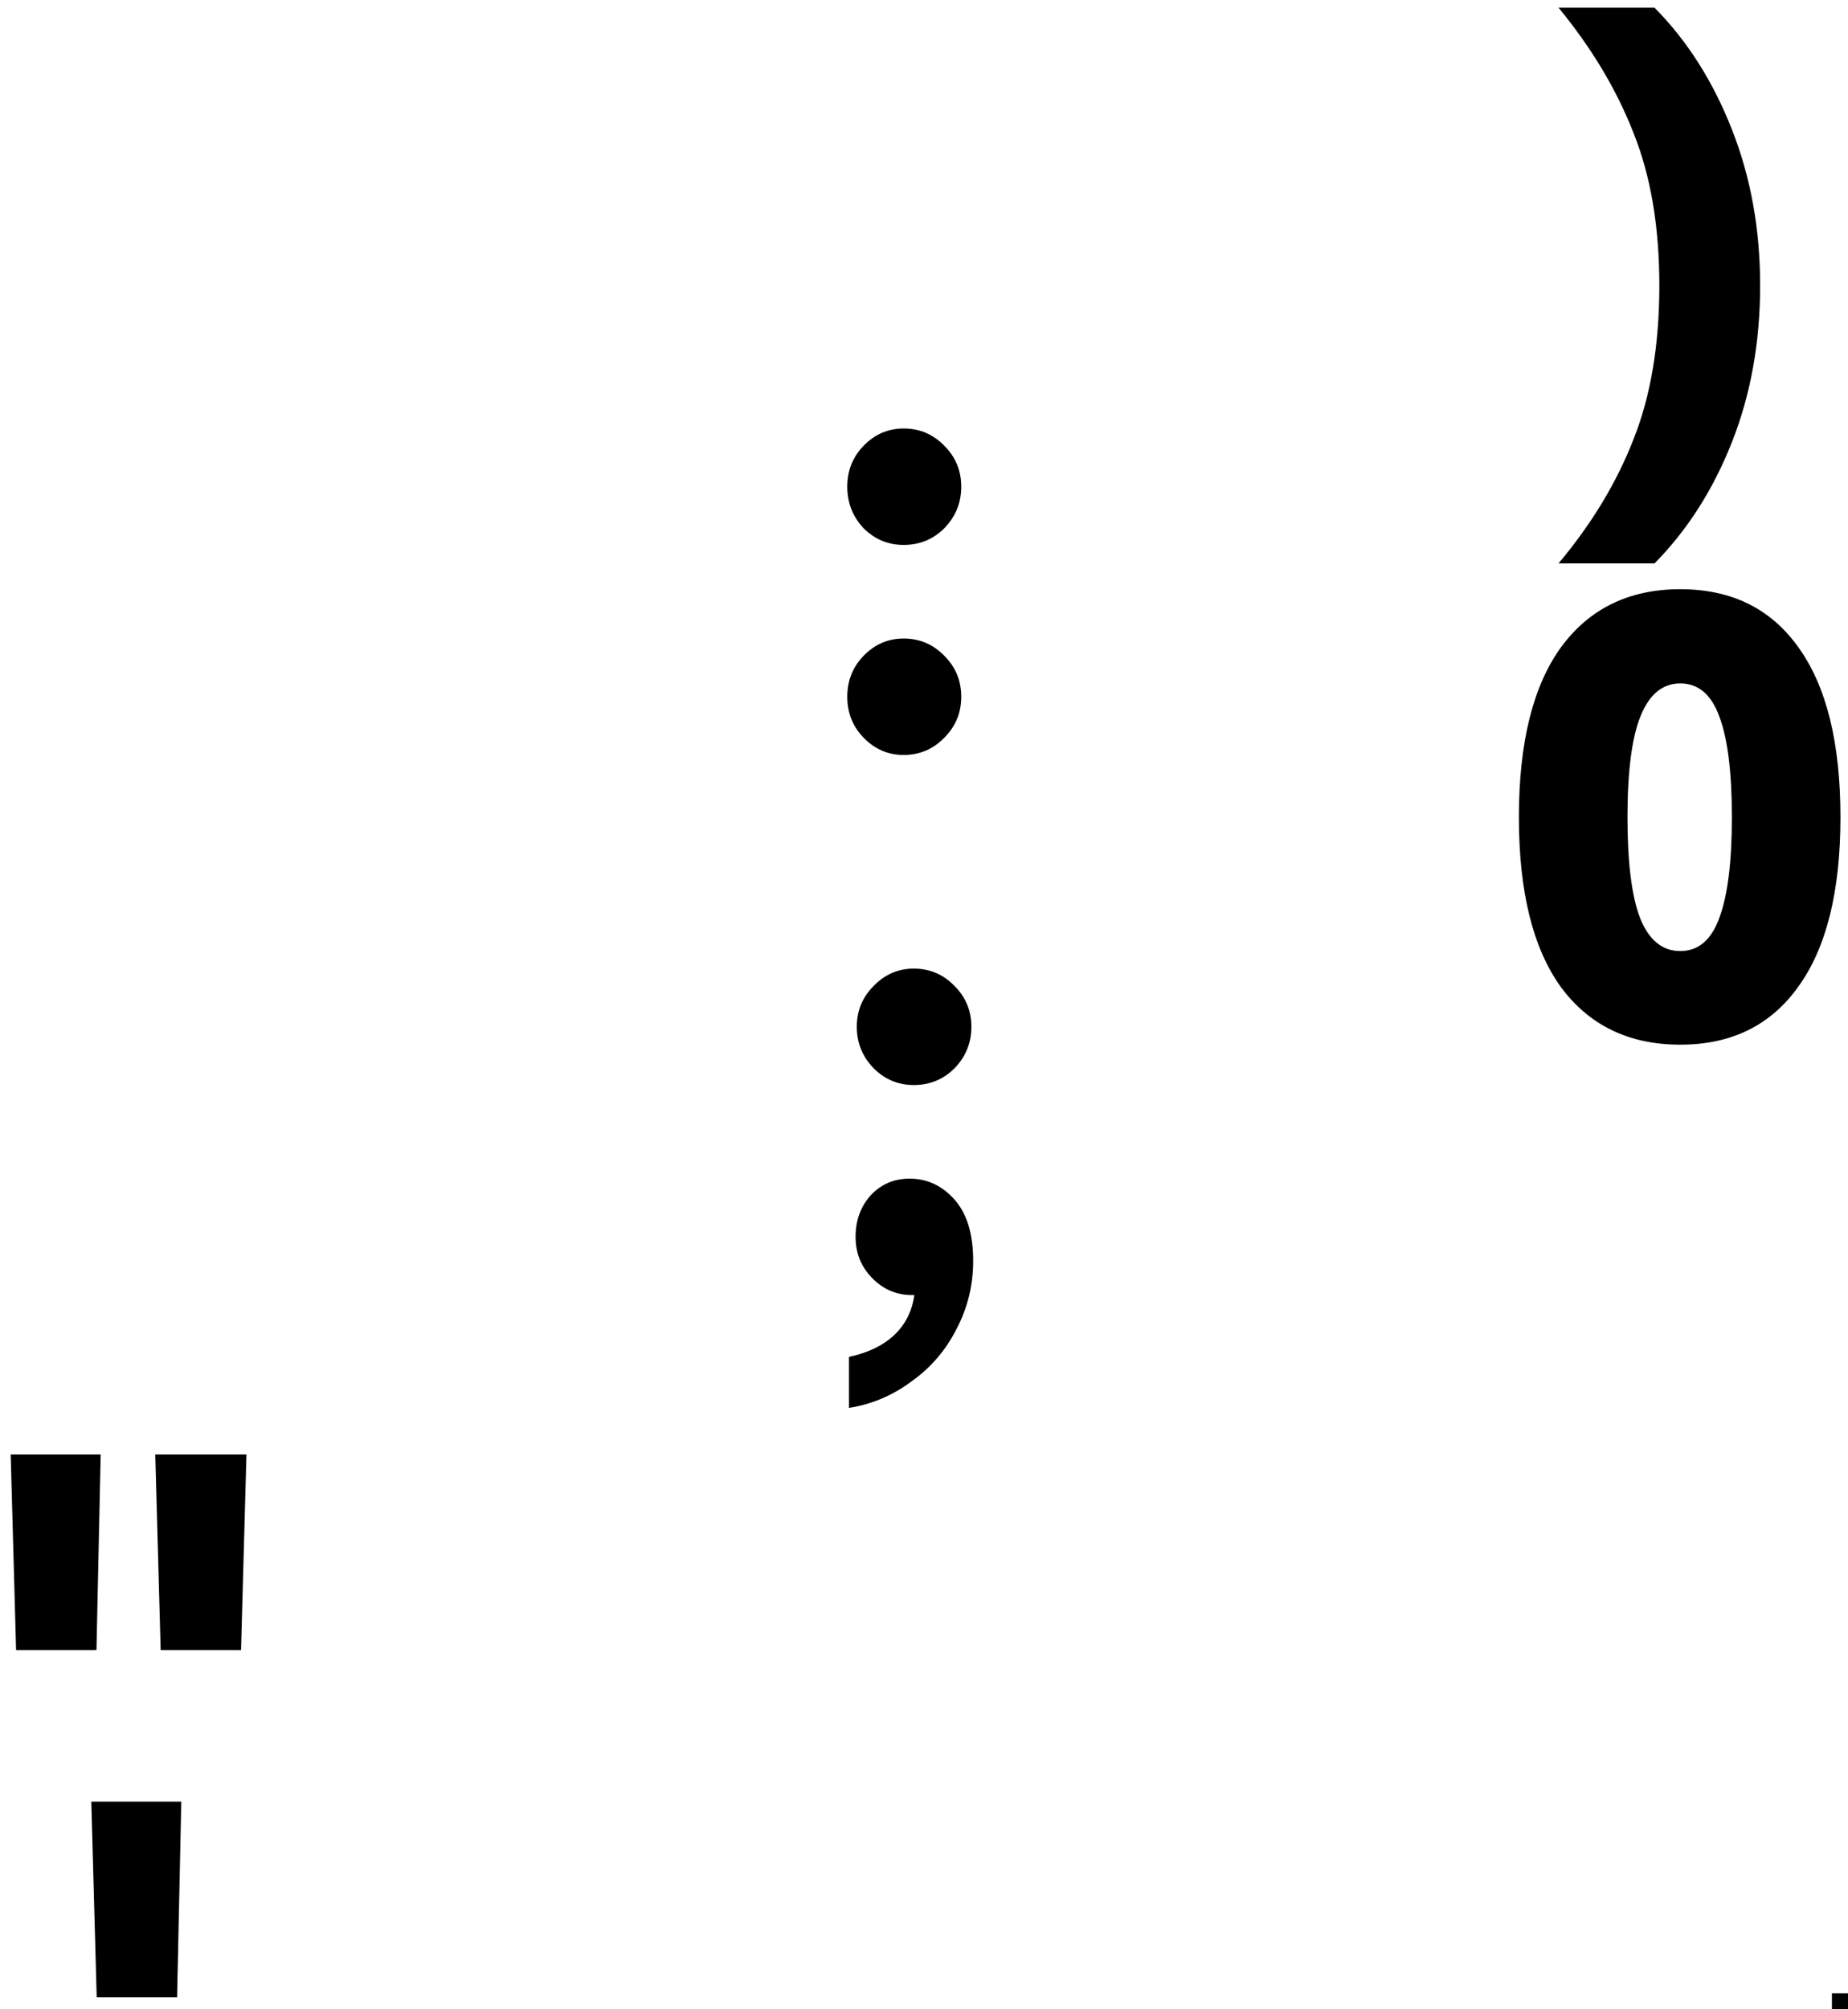 <?xml version="1.0" encoding="UTF-8" standalone="no"?>
<svg
   width="115"
   height="125"
   viewBox="0 0 115 125"
   fill="none"
   version="1.1"
   id="svg7"
   sodipodi:docname="semi.svg"
   inkscape:version="1.4 (e7c3feb100, 2024-10-09)"
   xmlns:inkscape="http://www.inkscape.org/namespaces/inkscape"
   xmlns:sodipodi="http://sodipodi.sourceforge.net/DTD/sodipodi-0.dtd"
   xmlns="http://www.w3.org/2000/svg"
   xmlns:svg="http://www.w3.org/2000/svg">
  <sodipodi:namedview
     id="namedview1"
     pagecolor="#ffffff"
     bordercolor="#000000"
     borderopacity="0.25"
     inkscape:showpageshadow="2"
     inkscape:pageopacity="0.0"
     inkscape:pagecheckerboard="0"
     inkscape:deskcolor="#d1d1d1"
     inkscape:zoom="6.392"
     inkscape:cx="57.571965"
     inkscape:cy="44.039424"
     inkscape:window-width="1920"
     inkscape:window-height="1008"
     inkscape:window-x="0"
     inkscape:window-y="0"
     inkscape:window-maximized="1"
     inkscape:current-layer="g6" />
  <g
     clip-path="url(#clip0_19_849)"
     id="g6">
    <path
       id="rect6"
       style="fill:#000000"
       d="m 114,124 h 1 v 1 h -1 z" />
    <g
       id="text2"
       style="font-weight:900;font-size:37.333px;line-height:0.9;font-family:'HarmonyOS Sans';-inkscape-font-specification:'HarmonyOS Sans Heavy';text-align:center;letter-spacing:1px;text-anchor:middle;fill:#000000;stroke-width:6.5"
       aria-label=":&#10;;">
      <path
         d="m 56.234,46.967 q -1.456,0 -2.501,-1.083 -1.008,-1.045 -1.008,-2.539 0,-1.493 1.008,-2.539 1.045,-1.083 2.501,-1.083 1.493,0 2.539,1.083 1.045,1.045 1.045,2.539 0,1.493 -1.045,2.539 -1.045,1.083 -2.539,1.083 z m 0,-13.067 q -1.456,0 -2.501,-1.045 -1.008,-1.083 -1.008,-2.576 0,-1.493 1.008,-2.539 1.045,-1.083 2.501,-1.083 1.493,0 2.539,1.083 1.045,1.045 1.045,2.539 0,1.493 -1.045,2.576 -1.045,1.045 -2.539,1.045 z"
         id="path6" />
      <path
         d="m 56.864,67.501 q -1.456,0 -2.501,-1.045 -1.045,-1.083 -1.045,-2.576 0,-1.493 1.045,-2.539 1.045,-1.083 2.501,-1.083 1.493,0 2.539,1.083 1.045,1.045 1.045,2.539 0,1.493 -1.045,2.576 -1.045,1.045 -2.539,1.045 z m -0.261,5.824 q 1.643,0 2.8,1.307 1.157,1.307 1.157,3.808 0,2.277 -1.045,4.256 -1.008,1.979 -2.8,3.248 -1.755,1.307 -3.883,1.643 V 84.413 q 1.755,-0.373 2.8,-1.344 1.045,-0.971 1.269,-2.501 -0.037,0 -0.075,0 -0.037,0 -0.075,0 -1.456,0 -2.501,-1.083 -1.008,-1.045 -1.008,-2.539 0,-1.531 0.933,-2.576 0.971,-1.045 2.427,-1.045 z"
         id="path7" />
    </g>
    <g
       id="text3"
       style="font-weight:900;font-size:37.333px;line-height:0.9;font-family:'HarmonyOS Sans';-inkscape-font-specification:'HarmonyOS Sans Heavy';text-align:center;letter-spacing:1px;text-anchor:middle;fill:#000000;stroke-width:6.5"
       aria-label="&quot;&#10;'">
      <path
         d="M 6.003,102.652 H 1.001 L 0.665,90.481 H 6.265 Z m 8.997,0 H 9.998 l -0.336,-12.171 h 5.675 z"
         id="path4" />
      <path
         d="M 11.021,124.252 H 6.018 l -0.336,-12.171 h 5.6 z"
         id="path5"
         sodipodi:nodetypes="ccccc" />
      <g
         id="text8"
         aria-label=")&#10;0"
         transform="translate(12.535,-14.169)">
        <path
           d="m 96.997,31.933 q 0,5.301 -1.755,9.744 -1.755,4.443 -4.816,7.541 H 84.453 q 3.099,-3.696 4.667,-7.728 1.605,-4.032 1.605,-9.557 0,-5.488 -1.605,-9.483 -1.568,-4.032 -4.667,-7.803 h 5.973 q 3.061,3.099 4.816,7.579 1.755,4.443 1.755,9.707 z"
           id="path9" />
        <path
           d="m 101.995,65.01 c 0,4.604 -0.871,8.114 -2.613,10.528 -1.717,2.414 -4.169,3.621 -7.355,3.621 -3.186,0 -5.662,-1.195 -7.429,-3.584 -1.742,-2.414 -2.613,-5.936 -2.613,-10.565 0,-4.629 0.871,-8.151 2.613,-10.565 1.767,-2.414 4.244,-3.621 7.429,-3.621 3.186,0 5.637,1.207 7.355,3.621 1.742,2.414 2.613,5.936 2.613,10.565 z m -13.253,0 c 0,2.812 0.261,4.903 0.784,6.272 0.548,1.369 1.381,2.053 2.501,2.053 1.12,0 1.929,-0.684 2.427,-2.053 0.523,-1.394 0.784,-3.484 0.784,-6.272 0,-2.812 -0.261,-4.903 -0.784,-6.272 -0.498,-1.369 -1.307,-2.053 -2.427,-2.053 -1.095,0 -1.916,0.672 -2.464,2.016 -0.548,1.344 -0.821,3.447 -0.821,6.309 z"
           id="path10"
           sodipodi:nodetypes="scscscscsscscscsss" />
      </g>
    </g>
  </g>
  <defs
     id="defs7">
    <clipPath
       id="clip0_19_849">
      <rect
         width="115"
         height="125"
         fill="#ffffff"
         id="rect7"
         x="0"
         y="0" />
    </clipPath>
  </defs>
</svg>
